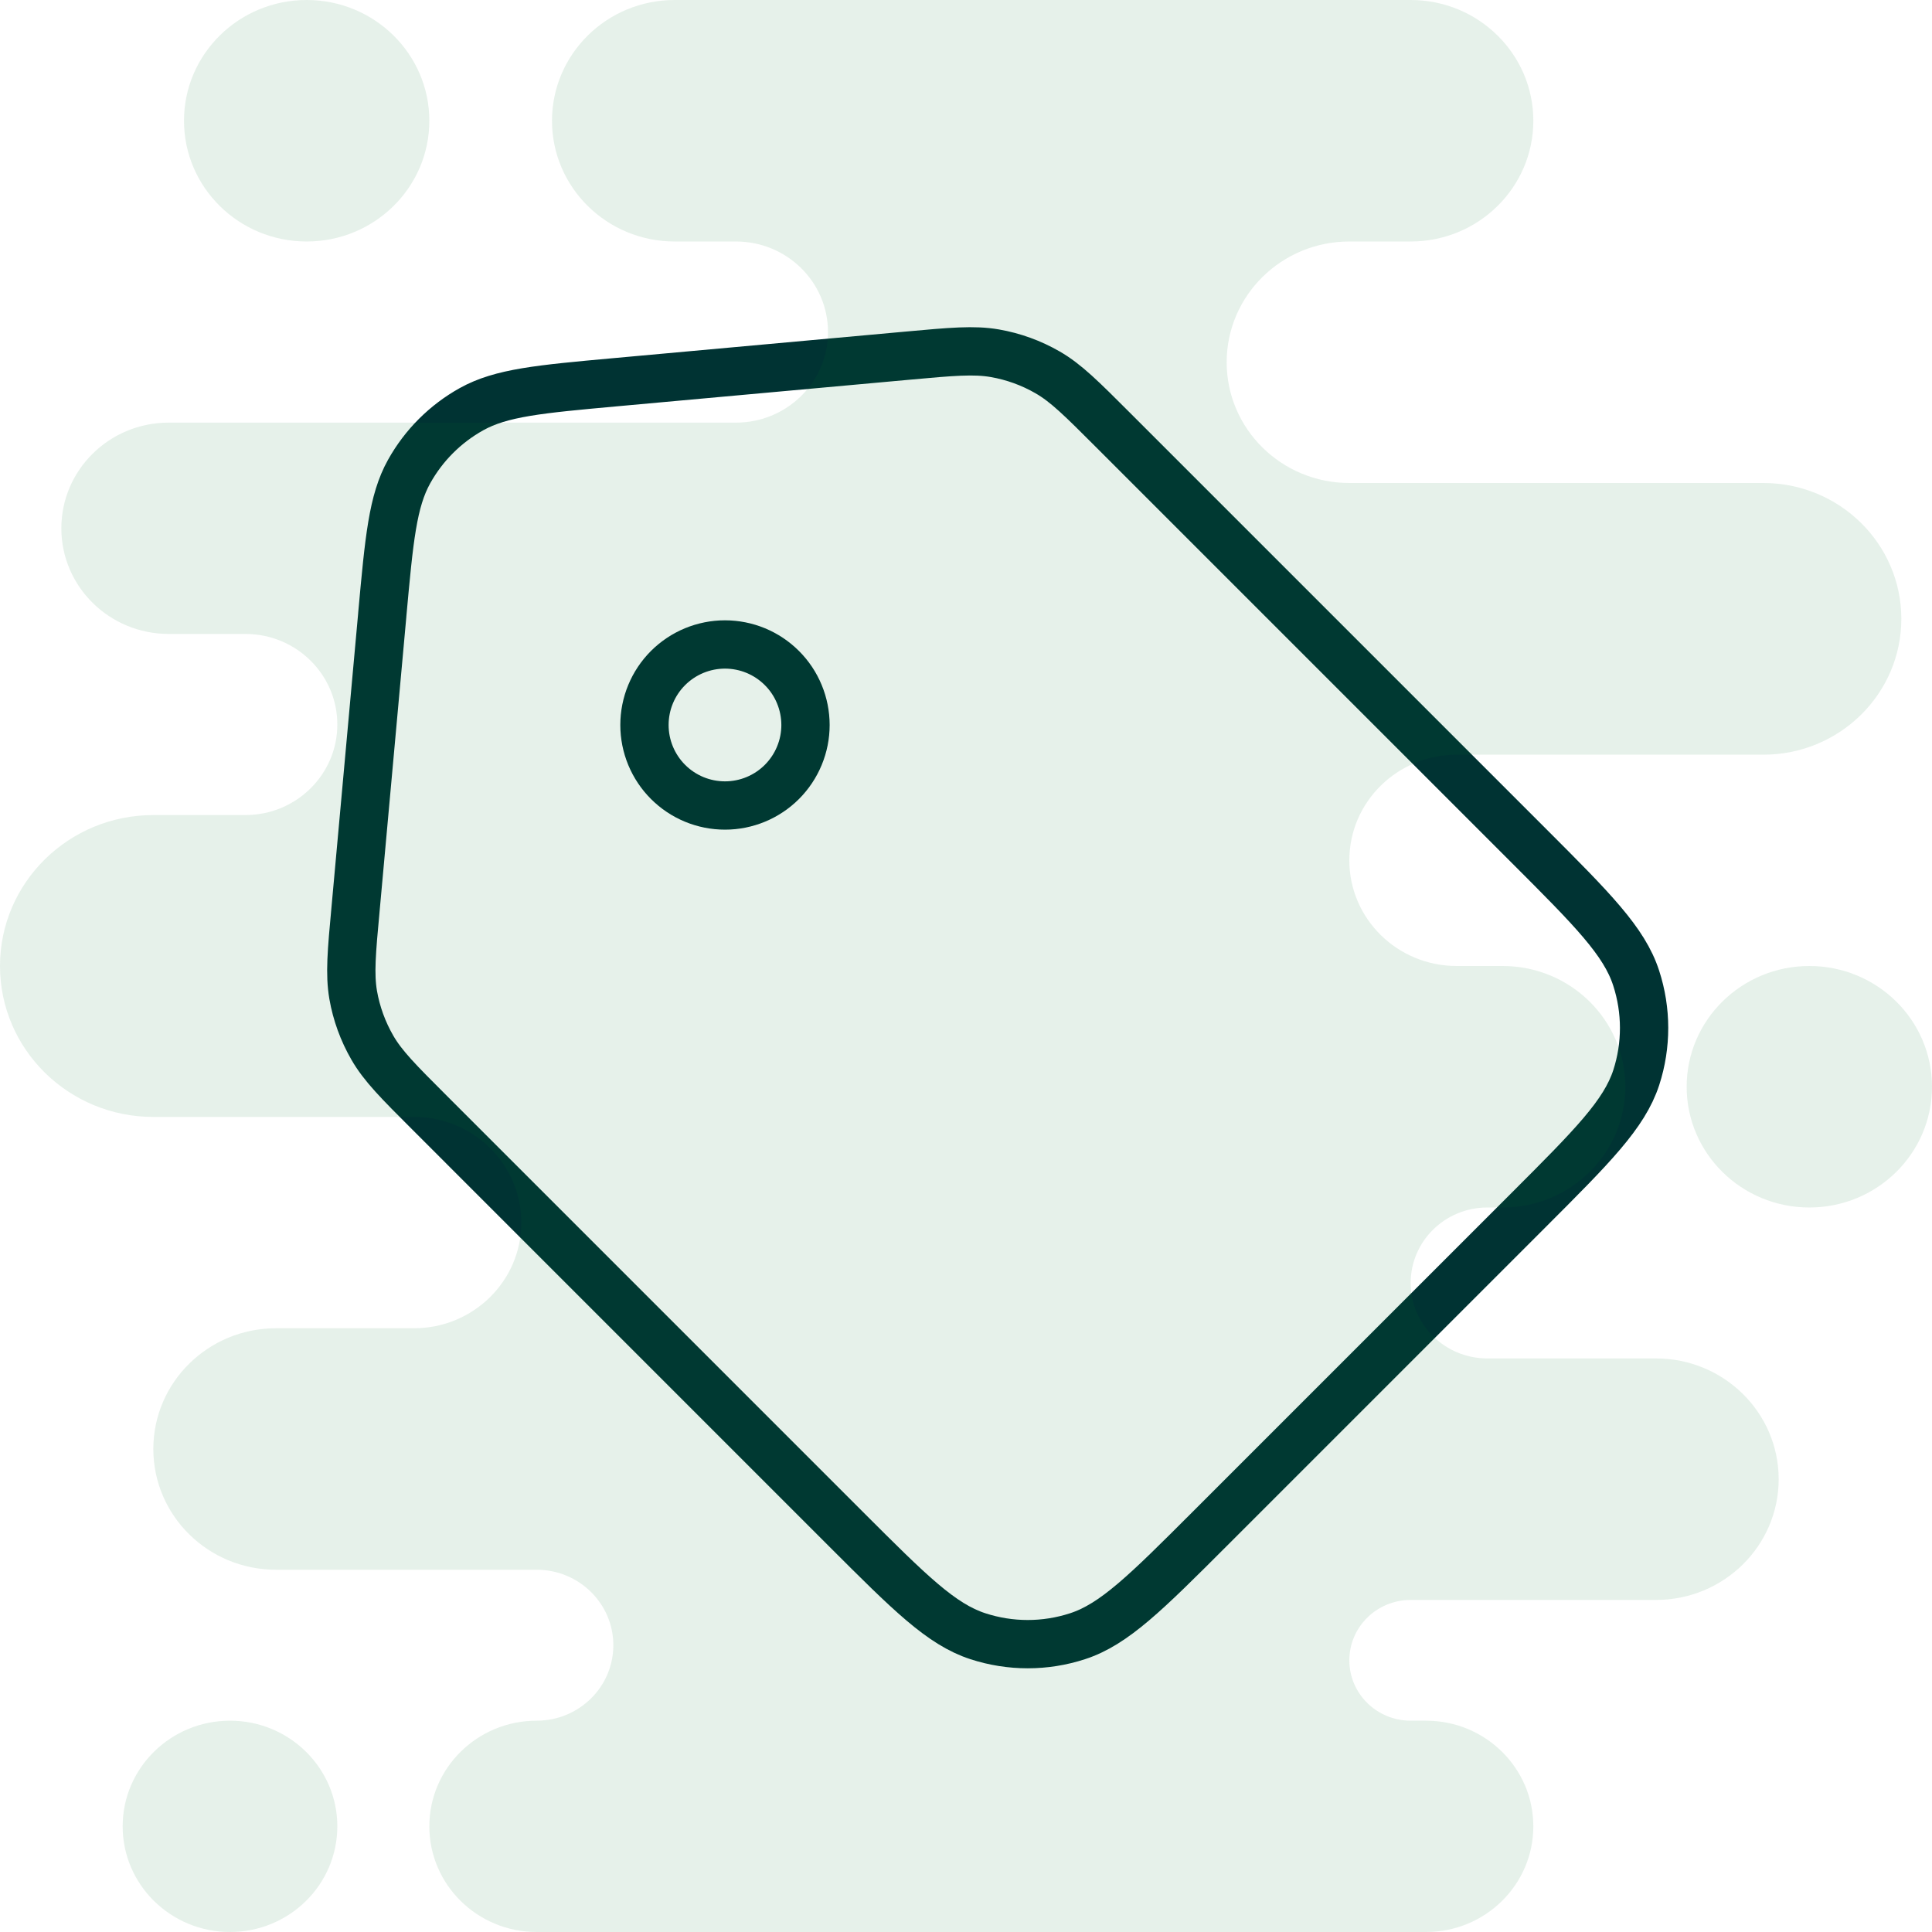 <svg width="80" height="80" viewBox="0 0 80 80" fill="none" xmlns="http://www.w3.org/2000/svg">
<path d="M15.827 25.483L14.724 37.63C14.557 39.43 14.477 40.333 14.624 41.197C14.758 41.965 15.027 42.704 15.417 43.38C15.854 44.14 16.5 44.787 17.787 46.073L35.04 63.327C37.664 65.95 38.974 67.26 40.494 67.753C41.834 68.19 43.277 68.19 44.617 67.753C46.137 67.26 47.46 65.94 50.1 63.3L63.3 50.1C65.94 47.46 67.257 46.14 67.754 44.62C68.188 43.281 68.186 41.839 67.75 40.5C67.257 38.977 65.94 37.657 63.3 35.017L46.09 17.807C44.79 16.507 44.144 15.86 43.38 15.42C42.704 15.029 41.963 14.761 41.194 14.627C40.327 14.477 39.41 14.56 37.58 14.727L25.48 15.827C22.334 16.113 20.757 16.257 19.524 16.943C18.439 17.547 17.544 18.442 16.94 19.527C16.257 20.753 16.114 22.32 15.83 25.437L15.827 25.483Z" stroke="#003333" stroke-width="2" stroke-linecap="round" stroke-linejoin="round"/>
<path d="M32.378 32.377C32.687 32.067 32.933 31.699 33.1 31.295C33.268 30.89 33.354 30.457 33.354 30.019C33.353 29.581 33.267 29.147 33.099 28.743C32.932 28.338 32.686 27.971 32.376 27.662C32.066 27.352 31.699 27.107 31.294 26.939C30.89 26.772 30.456 26.686 30.018 26.686C29.581 26.686 29.147 26.773 28.743 26.94C28.338 27.108 27.971 27.354 27.661 27.663C27.036 28.289 26.685 29.137 26.686 30.021C26.686 30.459 26.772 30.892 26.94 31.297C27.108 31.701 27.353 32.069 27.663 32.378C27.973 32.688 28.34 32.933 28.745 33.101C29.149 33.268 29.583 33.354 30.021 33.354C30.905 33.354 31.753 33.002 32.378 32.377Z" stroke="#003333" stroke-width="2" stroke-linecap="round" stroke-linejoin="round"/>
<path d="M7.619 5C7.619 2.239 9.893 0 12.698 0C15.504 0 17.778 2.239 17.778 5C17.778 7.761 15.504 10 12.698 10C9.893 10 7.619 7.761 7.619 5ZM9.524 80C11.978 80 13.968 78.041 13.968 75.625C13.968 73.209 11.978 71.25 9.524 71.25C7.069 71.25 5.079 73.209 5.079 75.625C5.079 78.041 7.069 80 9.524 80ZM73.016 31.25H60.318C57.863 31.25 55.873 33.209 55.873 35.625C55.873 38.041 57.863 40 60.318 40H62.222C65.027 40 67.302 42.239 67.302 45C67.302 47.761 65.027 50 62.222 50H61.587C59.834 50 58.413 51.399 58.413 53.125C58.413 54.851 59.834 56.25 61.587 56.25H68.571C71.376 56.25 73.651 58.489 73.651 61.25C73.651 64.011 71.376 66.25 68.571 66.25H58.413C57.01 66.25 55.873 67.369 55.873 68.75C55.873 70.131 57.01 71.25 58.413 71.25H59.048C61.502 71.25 63.492 73.209 63.492 75.625C63.492 78.041 61.502 80 59.048 80H22.222C19.768 80 17.778 78.041 17.778 75.625C17.778 73.209 19.768 71.25 22.222 71.25C23.976 71.25 25.397 69.851 25.397 68.125C25.397 66.399 23.976 65 22.222 65H11.429C8.623 65 6.349 62.761 6.349 60C6.349 57.239 8.623 55 11.429 55H17.143C19.598 55 21.587 53.041 21.587 50.625C21.587 48.209 19.598 46.25 17.143 46.25H6.349C2.843 46.25 0 43.451 0 40C0 36.549 2.843 33.75 6.349 33.75H10.159C12.263 33.75 13.968 32.071 13.968 30C13.968 27.929 12.263 26.25 10.159 26.25H6.984C4.53 26.25 2.54 24.291 2.54 21.875C2.54 19.459 4.53 17.5 6.984 17.5H30.476C32.58 17.5 34.286 15.821 34.286 13.75C34.286 11.679 32.58 10 30.476 10H27.936C25.131 10 22.857 7.761 22.857 5C22.857 2.239 25.131 0 27.936 0H58.413C61.218 0 63.492 2.239 63.492 5C63.492 7.761 61.218 10 58.413 10H55.873C53.068 10 50.794 12.239 50.794 15C50.794 17.761 53.068 20 55.873 20H73.016C76.171 20 78.73 22.519 78.73 25.625C78.73 28.731 76.171 31.25 73.016 31.25ZM80 45C80 42.239 77.726 40 74.921 40C72.116 40 69.841 42.239 69.841 45C69.841 47.761 72.116 50 74.921 50C77.726 50 80 47.761 80 45Z" fill="#026F2E" fill-opacity="0.1"/>
</svg>
